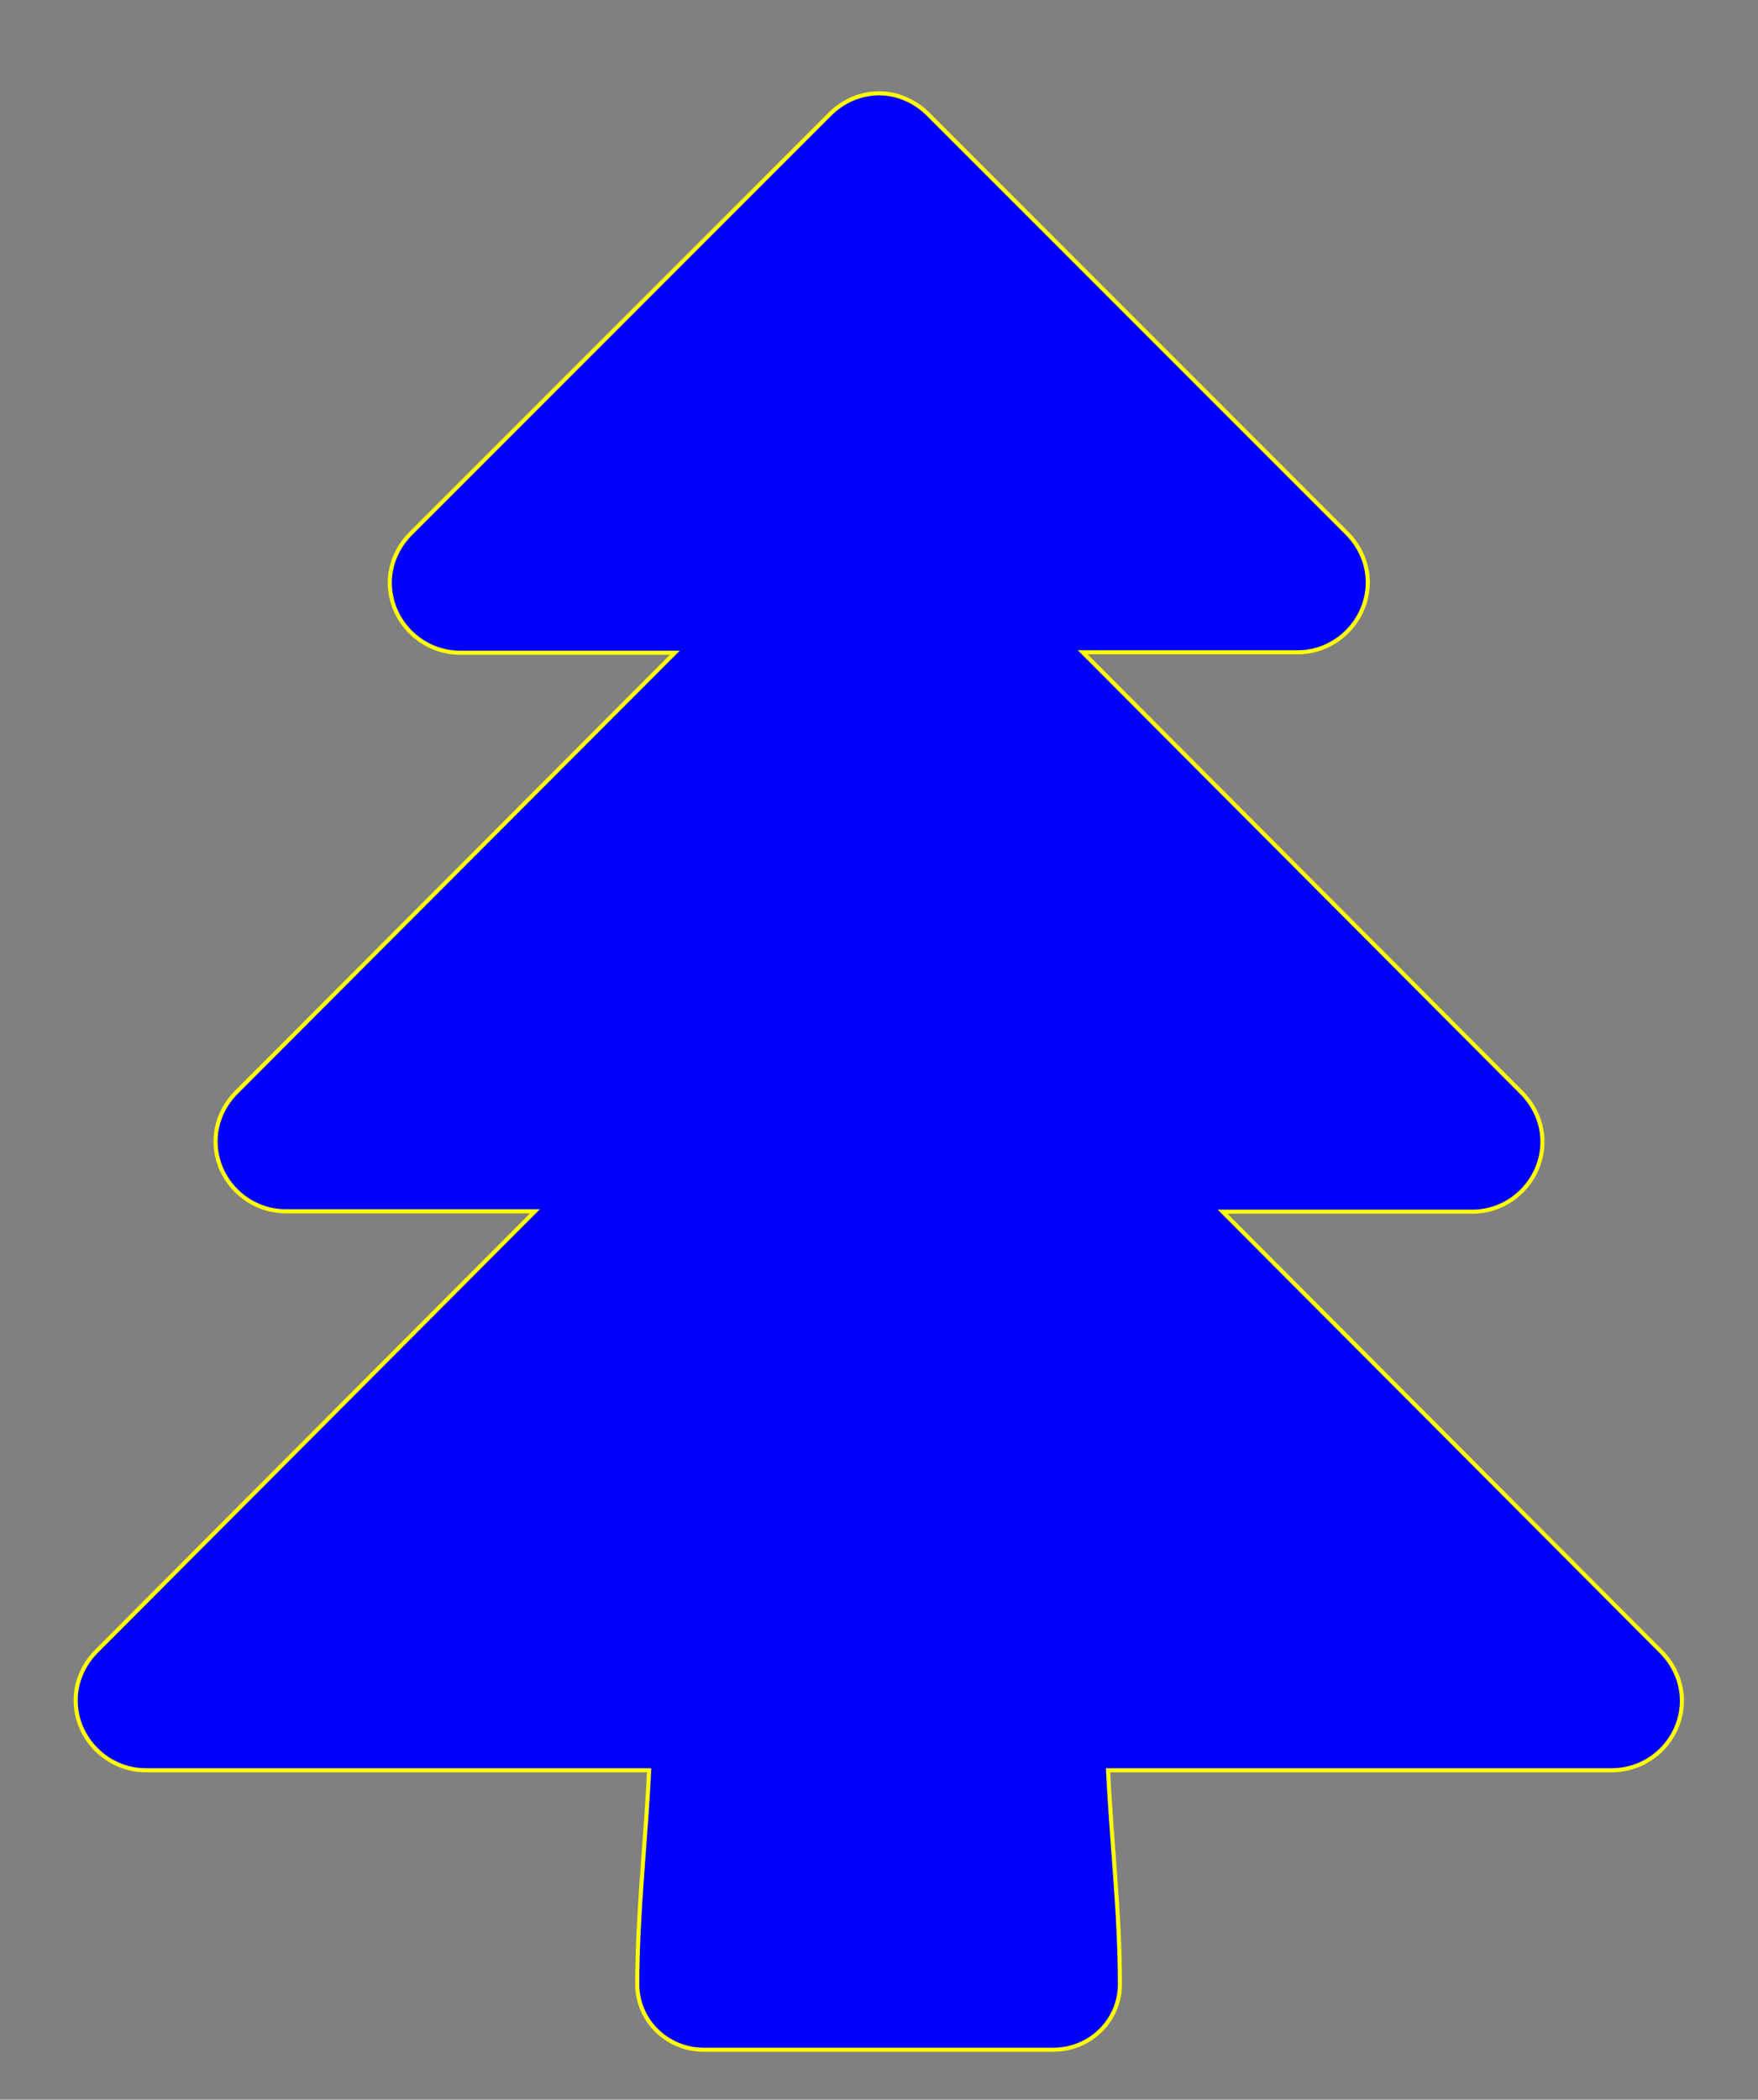 <svg version="1.1"
     xmlns="http://www.w3.org/2000/svg"
     width="429.8px"
     height="513.1px"
     viewBox="0 0 429.8 513.1"
>

    <rect x="0" y="0" width="429.8" height="513.1" fill="#808080" stroke="none"/>

    <path fill="blue"
          stroke="yellow"
          d="M394.1,432.6H270.9c0.8,17.1,2.9,34.9,2.9,52.3c0,8.8-7.2,16-16.3,16h-85.4c-9.1,0-16.3-7.2-16.3-16
		c0-17.3,2.1-35.2,2.9-52.3H35.6c-9.3,0-17.1-7.7-17.1-17.1c0-4.5,1.9-8.8,5.1-12L130.8,296H69.8c-9.3,0-17.1-7.7-17.1-17.1
		c0-4.5,1.9-8.8,5.1-12L165,159.5h-52.6c-9.3,0-17.1-7.7-17.1-17.1c0-4.5,1.9-8.8,5.1-12L202.9,27.9c3.2-3.2,7.5-5.1,12-5.1
		s8.8,1.9,12,5.1l102.4,102.4c3.2,3.2,5.1,7.5,5.1,12c0,9.3-7.7,17.1-17.1,17.1h-52.6L372,267c3.2,3.2,5.1,7.5,5.1,12
		c0,9.3-7.7,17.1-17.1,17.1h-61.1l107.2,107.5c3.2,3.2,5.1,7.5,5.1,12C411.2,424.9,403.5,432.6,394.1,432.6z"/>
</svg>